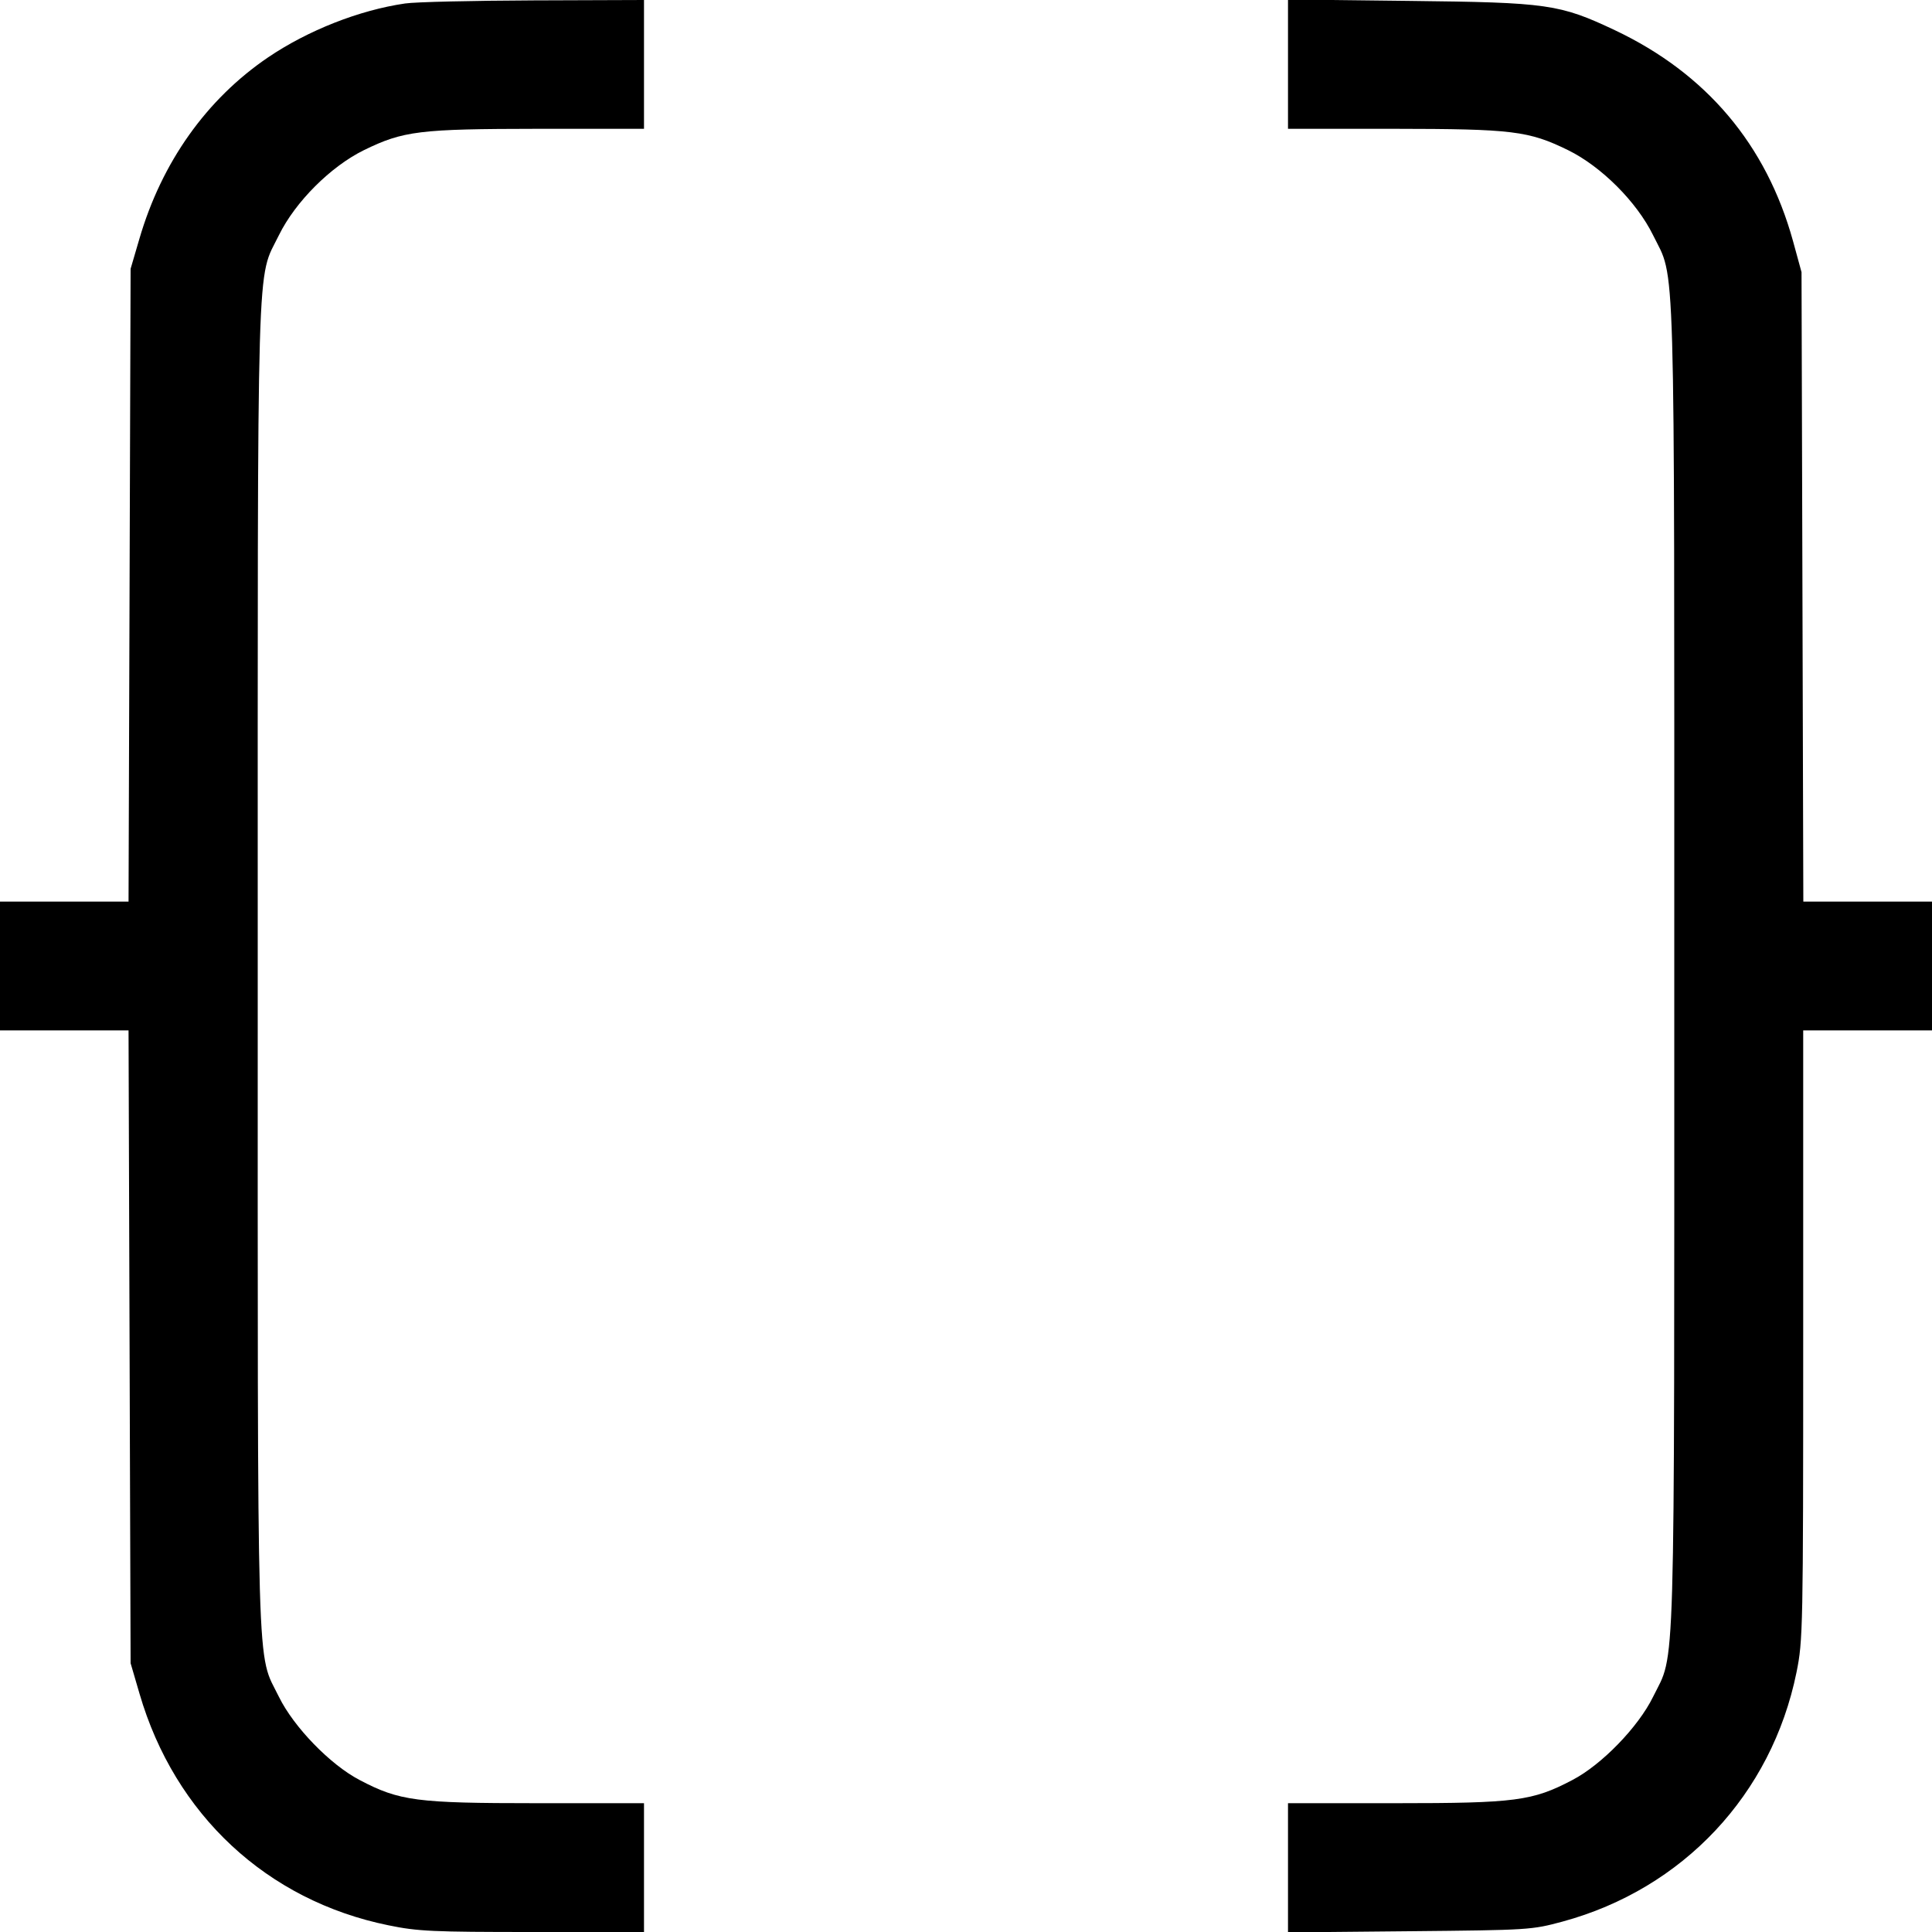 <svg fill="none" viewBox="0 0 15 15" xmlns="http://www.w3.org/2000/svg"><path d="M3.145 0.027 C 2.788 0.079,2.391 0.236,2.082 0.445 C 1.603 0.770,1.255 1.261,1.082 1.855 L 1.014 2.087 1.006 4.544 L 0.998 7.000 0.499 7.000 L 0.000 7.000 0.000 7.500 L 0.000 8.000 0.499 8.000 L 0.998 8.000 1.006 10.456 L 1.014 12.913 1.083 13.149 C 1.357 14.090,2.073 14.756,3.016 14.948 C 3.244 14.995,3.359 15.000,4.135 15.000 L 5.000 15.000 5.000 14.500 L 5.000 14.000 4.166 14.000 C 3.234 14.000,3.102 13.983,2.792 13.820 C 2.564 13.701,2.281 13.409,2.166 13.175 C 1.990 12.815,2.001 13.191,2.001 7.500 C 2.001 1.809,1.990 2.185,2.166 1.825 C 2.293 1.567,2.567 1.293,2.825 1.166 C 3.132 1.016,3.255 1.001,4.181 1.000 L 5.000 1.000 5.000 0.500 L 5.000 0.000 4.144 0.003 C 3.673 0.005,3.224 0.015,3.145 0.027 M10.000 0.498 L 10.000 1.000 10.819 1.000 C 11.745 1.001,11.868 1.016,12.175 1.166 C 12.433 1.293,12.707 1.567,12.834 1.825 C 13.010 2.185,12.999 1.809,12.999 7.500 C 12.999 13.191,13.010 12.815,12.834 13.175 C 12.719 13.409,12.436 13.701,12.208 13.820 C 11.898 13.983,11.766 14.000,10.834 14.000 L 10.000 14.000 10.000 14.502 L 10.000 15.003 10.944 14.994 C 11.873 14.985,11.891 14.984,12.132 14.919 C 13.067 14.665,13.755 13.932,13.948 12.984 C 13.998 12.737,14.000 12.657,14.000 10.365 L 14.000 8.000 14.500 8.000 L 15.000 8.000 15.000 7.500 L 15.000 7.000 14.501 7.000 L 14.001 7.000 13.994 4.556 L 13.987 2.113 13.921 1.872 C 13.714 1.123,13.248 0.571,12.539 0.235 C 12.109 0.032,12.019 0.019,10.944 0.007 L 10.000 -0.004 10.000 0.498 " fill="currentColor" stroke="none" fill-rule="evenodd"></path></svg>